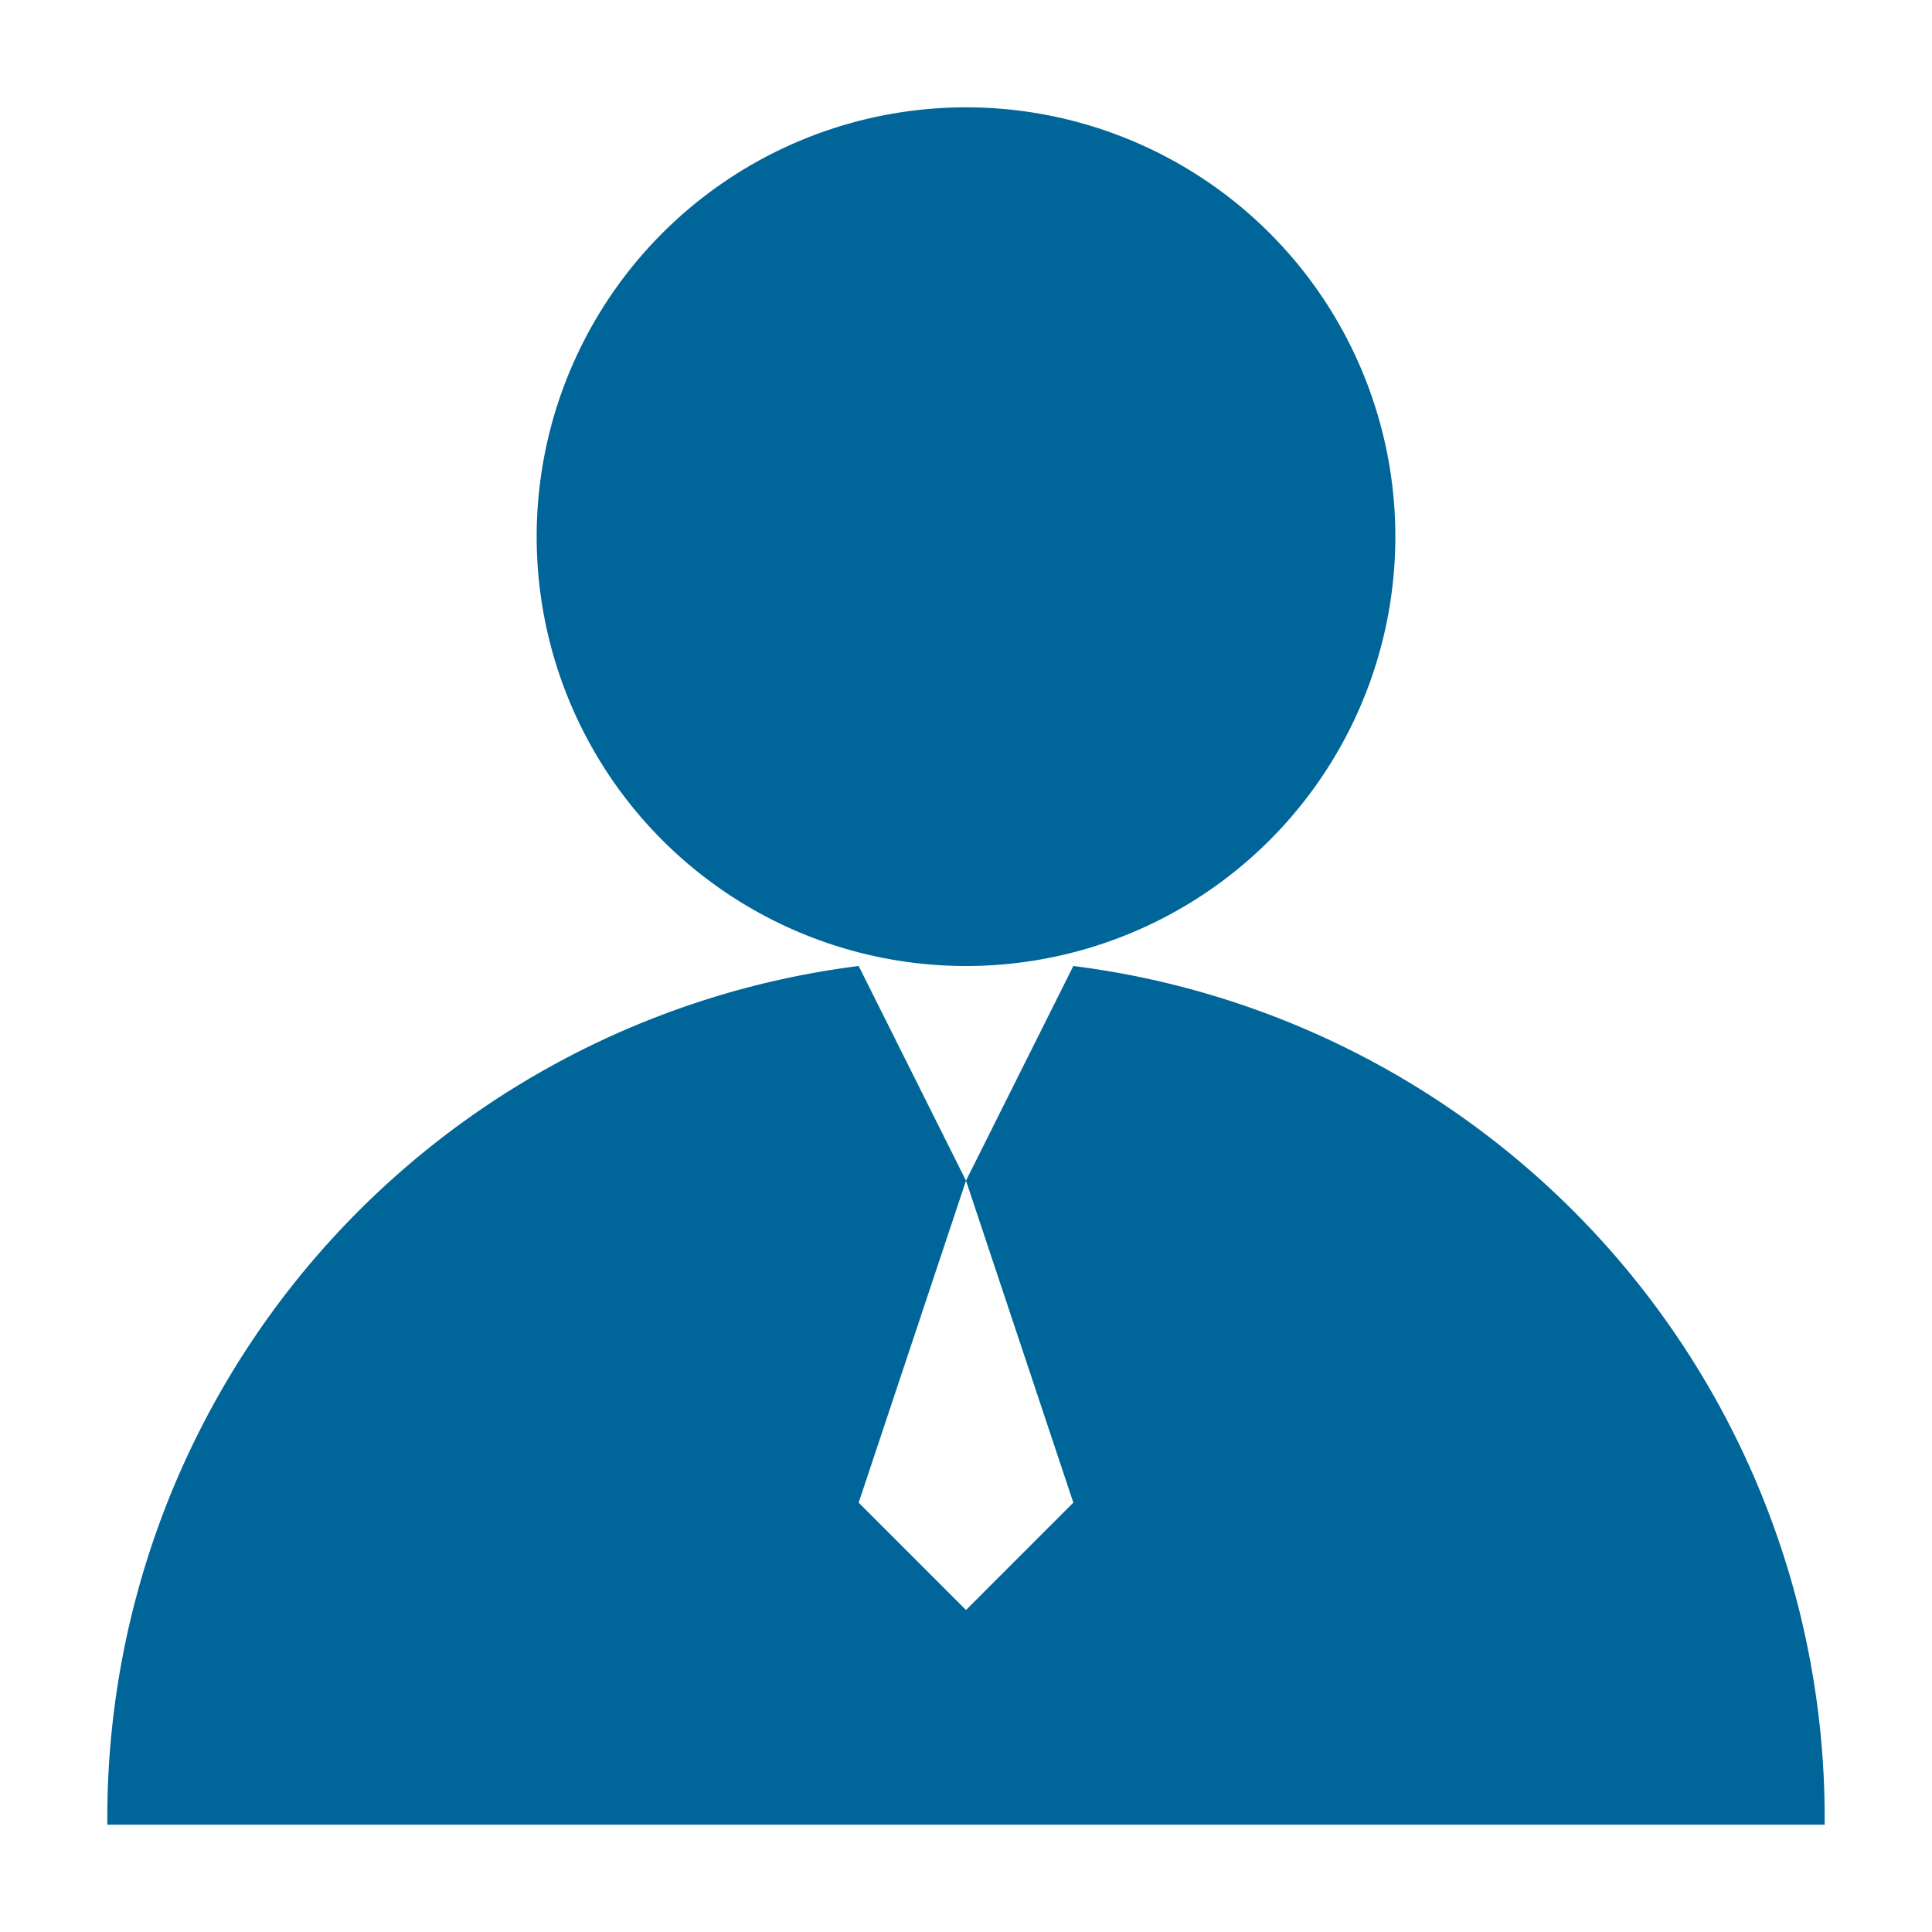 <?xml version="1.0" standalone="no"?><!DOCTYPE svg PUBLIC "-//W3C//DTD SVG 1.1//EN" "http://www.w3.org/Graphics/SVG/1.1/DTD/svg11.dtd"><svg t="1595320016893" class="icon" viewBox="0 0 1024 1024" version="1.1" xmlns="http://www.w3.org/2000/svg" p-id="2403" xmlns:xlink="http://www.w3.org/1999/xlink" width="128" height="128"><defs><style type="text/css"></style></defs><path d="M284.444 284.444a227.556 227.556 0 1 0 455.112 0 227.556 227.556 0 1 0-455.112 0z" fill="#006699" p-id="2404"></path><path d="M568.889 512L512 625.778l56.889 170.666L512 853.334l-56.889-56.89L512 625.778 455.111 512A455.111 455.111 0 0 0 56.89 967.111h910.22A455.111 455.111 0 0 0 568.89 512z" fill="#006699" p-id="2405"></path></svg>